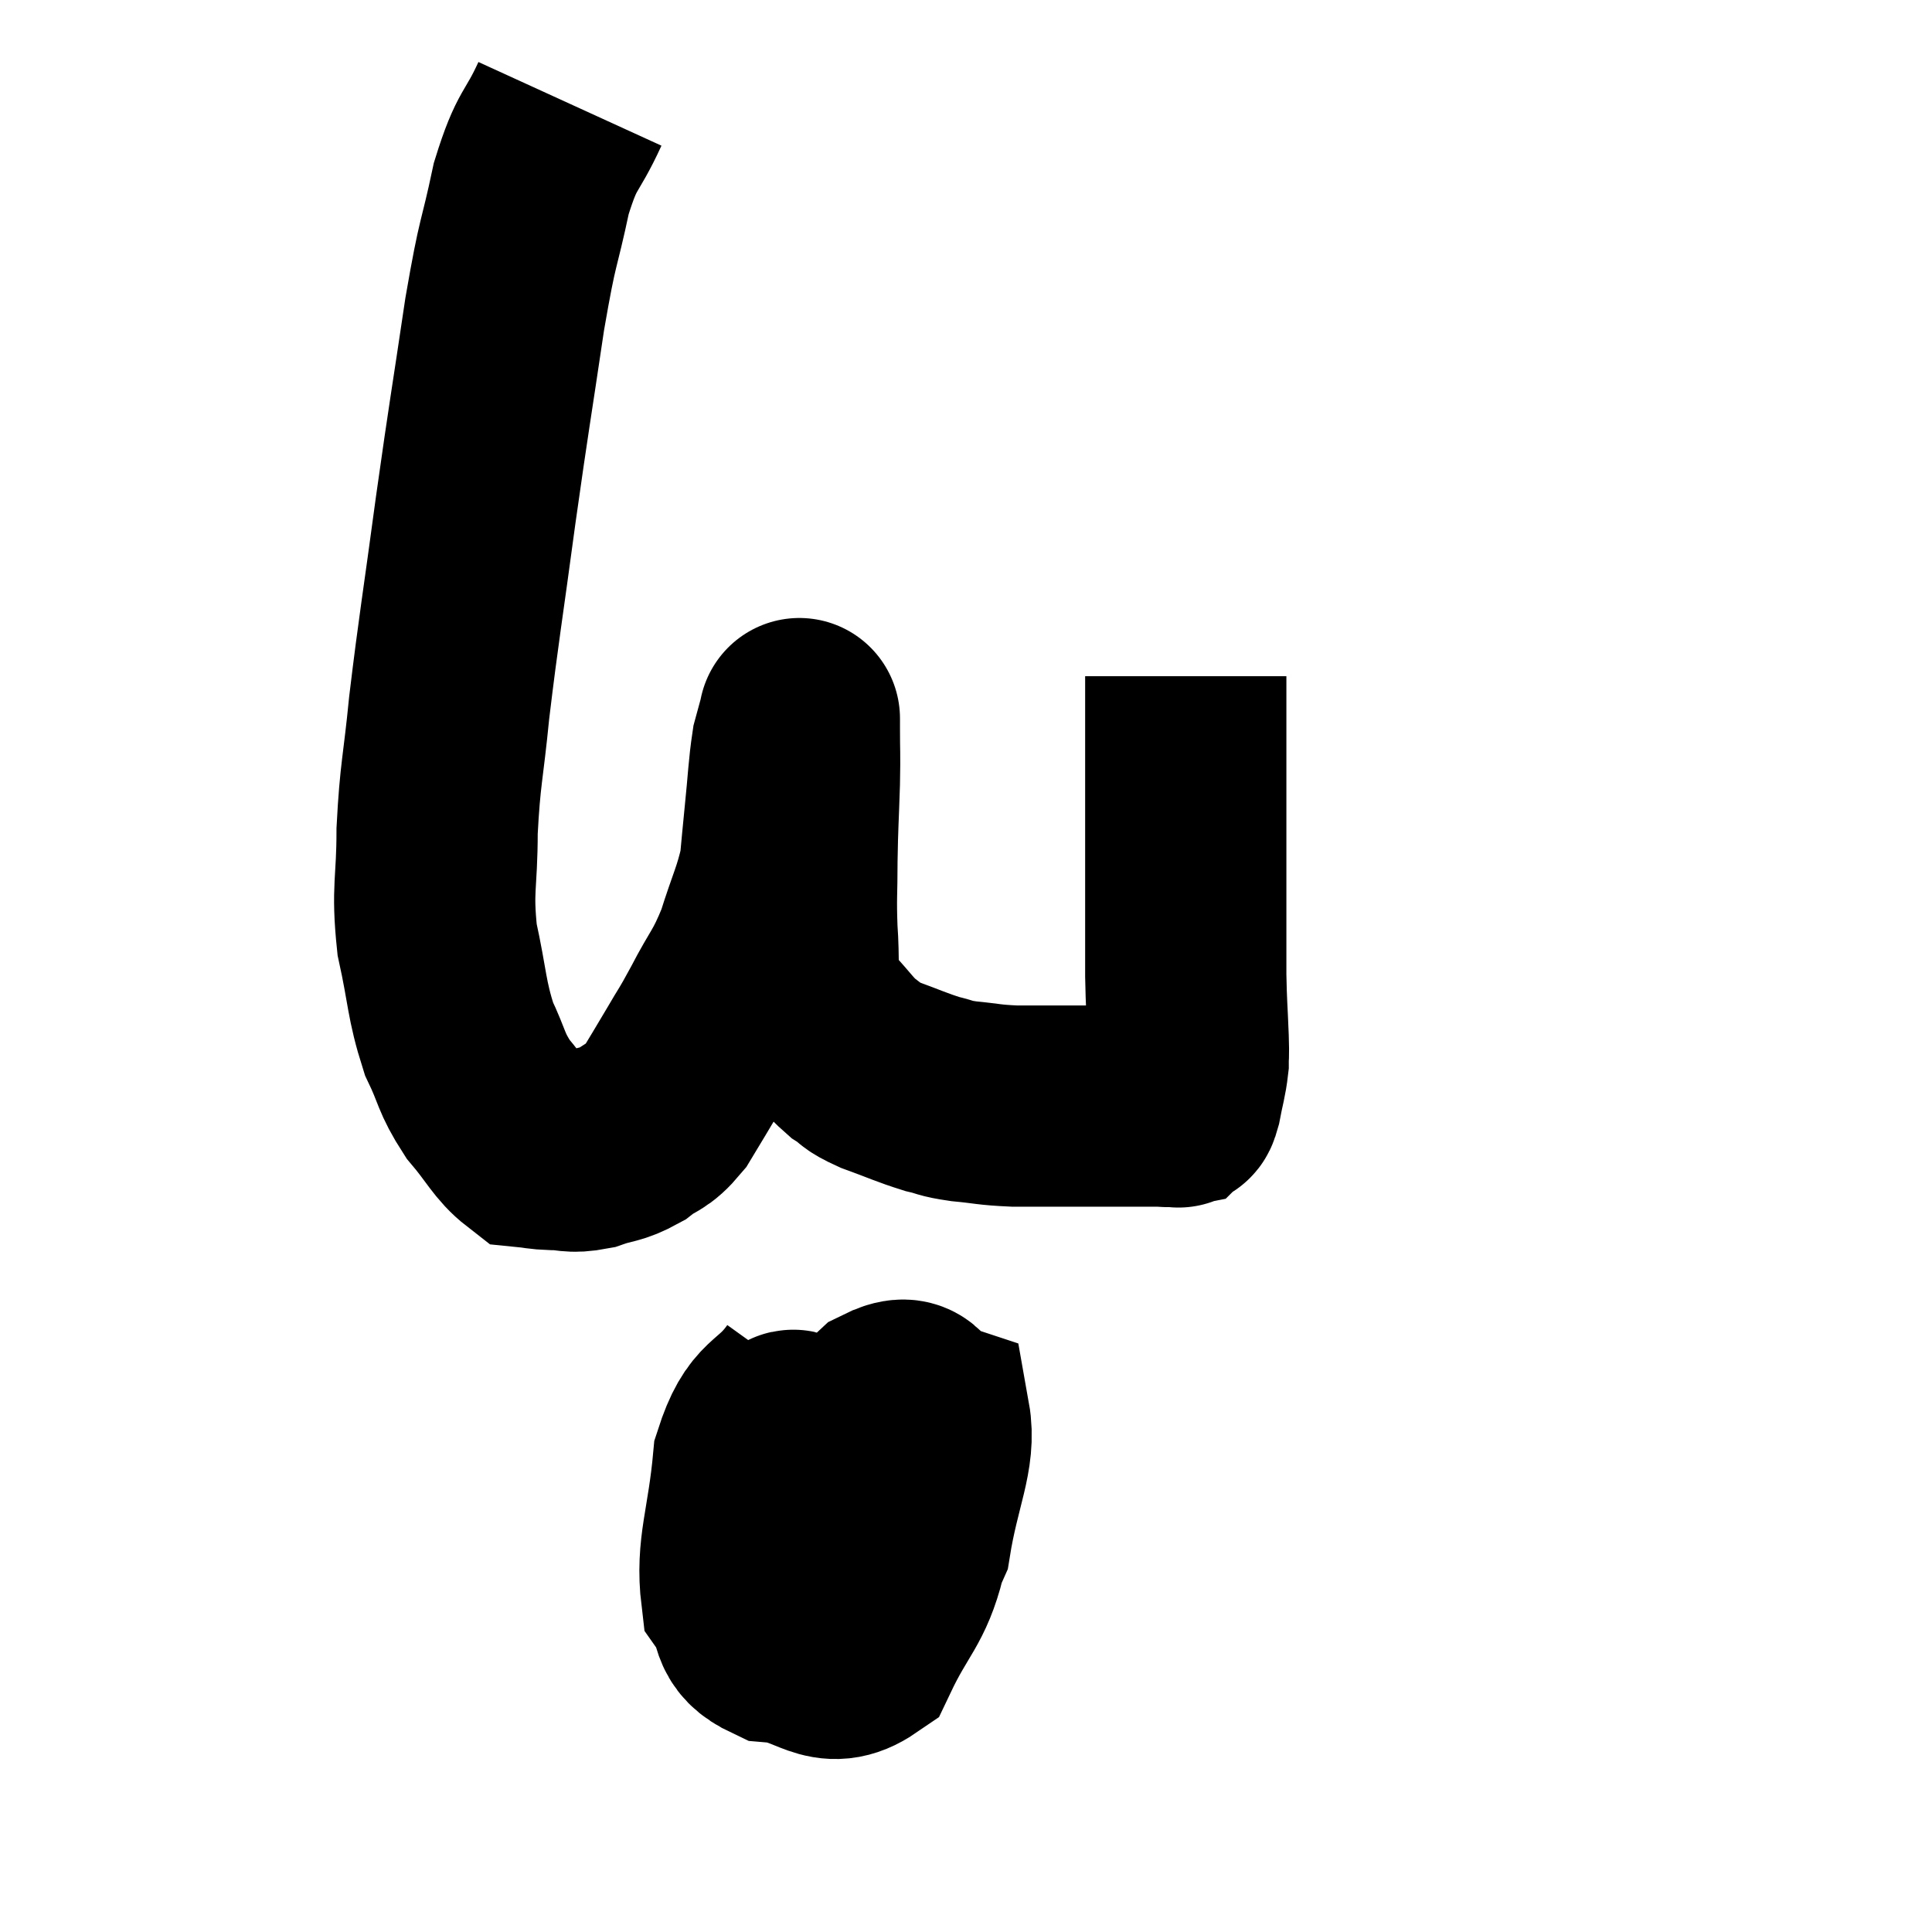 <svg width="48" height="48" viewBox="0 0 48 48" xmlns="http://www.w3.org/2000/svg"><path d="M 14.16 2.58 C 13.68 3.63, 13.605 3.375, 13.2 4.68 C 12.87 6.24, 12.885 5.805, 12.54 7.8 C 12.18 10.23, 12.165 10.215, 11.82 12.66 C 11.49 15.12, 11.4 15.585, 11.16 17.58 C 11.01 19.11, 10.935 19.2, 10.86 20.64 C 10.86 21.99, 10.725 22.05, 10.86 23.34 C 11.13 24.57, 11.085 24.81, 11.4 25.8 C 11.76 26.55, 11.685 26.625, 12.12 27.3 C 12.63 27.9, 12.735 28.185, 13.14 28.5 C 13.44 28.53, 13.365 28.545, 13.74 28.56 C 14.19 28.56, 14.16 28.65, 14.64 28.56 C 15.15 28.38, 15.195 28.455, 15.66 28.2 C 16.08 27.87, 16.11 28.005, 16.5 27.54 C 16.86 26.94, 16.875 26.925, 17.22 26.34 C 17.55 25.77, 17.49 25.92, 17.88 25.2 C 18.33 24.33, 18.405 24.375, 18.78 23.46 C 19.08 22.5, 19.2 22.335, 19.38 21.54 C 19.44 20.91, 19.425 21.03, 19.5 20.28 C 19.59 19.41, 19.59 19.14, 19.68 18.54 C 19.77 18.21, 19.815 18.045, 19.86 17.88 C 19.86 17.88, 19.86 17.82, 19.86 17.88 C 19.86 18, 19.86 17.73, 19.86 18.12 C 19.86 18.78, 19.875 18.63, 19.86 19.44 C 19.83 20.4, 19.815 20.445, 19.8 21.36 C 19.8 22.23, 19.77 22.26, 19.8 23.1 C 19.86 23.91, 19.785 24.15, 19.92 24.72 C 20.13 25.05, 20.025 24.99, 20.34 25.38 C 20.76 25.83, 20.805 25.95, 21.18 26.28 C 21.51 26.49, 21.345 26.475, 21.84 26.7 C 22.5 26.94, 22.635 27.015, 23.16 27.18 C 23.55 27.27, 23.43 27.285, 23.94 27.36 C 24.57 27.42, 24.54 27.45, 25.2 27.48 C 25.89 27.48, 26.01 27.48, 26.58 27.48 C 27.03 27.48, 27.09 27.48, 27.48 27.48 C 27.81 27.48, 27.825 27.48, 28.14 27.48 C 28.44 27.48, 28.47 27.48, 28.74 27.48 C 28.98 27.48, 29.07 27.51, 29.22 27.48 C 29.28 27.42, 29.265 27.63, 29.34 27.36 C 29.43 26.88, 29.475 26.79, 29.52 26.4 C 29.52 26.1, 29.535 26.34, 29.52 25.8 C 29.49 25.02, 29.475 25.005, 29.46 24.24 C 29.46 23.49, 29.46 23.67, 29.46 22.74 C 29.46 21.63, 29.46 21.465, 29.46 20.52 C 29.46 19.74, 29.46 19.695, 29.46 18.96 C 29.46 18.27, 29.46 18, 29.46 17.58 C 29.46 17.43, 29.46 17.43, 29.46 17.28 C 29.46 17.13, 29.46 17.1, 29.46 16.98 L 29.46 16.8" fill="none" stroke="black" stroke-width="5"></path><path d="M 20.1 34.38 C 19.41 35.34, 19.14 34.995, 18.72 36.3 C 18.57 37.95, 18.285 38.475, 18.42 39.6 C 18.84 40.2, 18.525 40.455, 19.26 40.8 C 20.31 40.89, 20.55 41.535, 21.36 40.98 C 21.93 39.78, 22.215 39.705, 22.5 38.58 C 22.5 37.53, 22.62 37.2, 22.5 36.48 C 22.26 36.09, 22.485 35.895, 22.02 35.7 C 21.33 35.7, 21.165 35.505, 20.64 35.7 C 20.28 36.09, 20.295 35.565, 19.92 36.48 C 19.53 37.92, 19.2 38.415, 19.14 39.36 C 19.41 39.81, 19.26 39.93, 19.68 40.26 C 20.25 40.47, 20.22 41.04, 20.82 40.68 C 21.45 39.75, 21.93 39.795, 22.08 38.82 C 21.75 37.8, 21.975 37.545, 21.42 36.78 C 20.64 36.27, 20.325 36.045, 19.86 35.76 C 19.71 35.7, 19.815 35.37, 19.56 35.64 C 19.2 36.24, 18.795 35.97, 18.84 36.84 C 19.29 37.98, 19.155 38.4, 19.74 39.12 C 20.46 39.42, 20.46 39.93, 21.18 39.72 C 21.9 39, 22.14 39.39, 22.62 38.28 C 22.86 36.78, 23.25 36.12, 23.1 35.28 C 22.56 35.1, 22.8 34.53, 22.02 34.92 C 21 35.88, 20.58 35.865, 19.98 36.84 C 19.8 37.83, 19.665 38.28, 19.62 38.82 L 19.8 39" fill="none" stroke="black" stroke-width="5"></path><path d="M 19.62 38.46 C 19.95 38.46, 19.89 38.46, 20.28 38.46 C 20.73 38.46, 20.925 38.46, 21.18 38.46 C 21.24 38.46, 21.18 38.46, 21.3 38.46 L 21.66 38.46" fill="none" stroke="black" stroke-width="5"></path></svg>